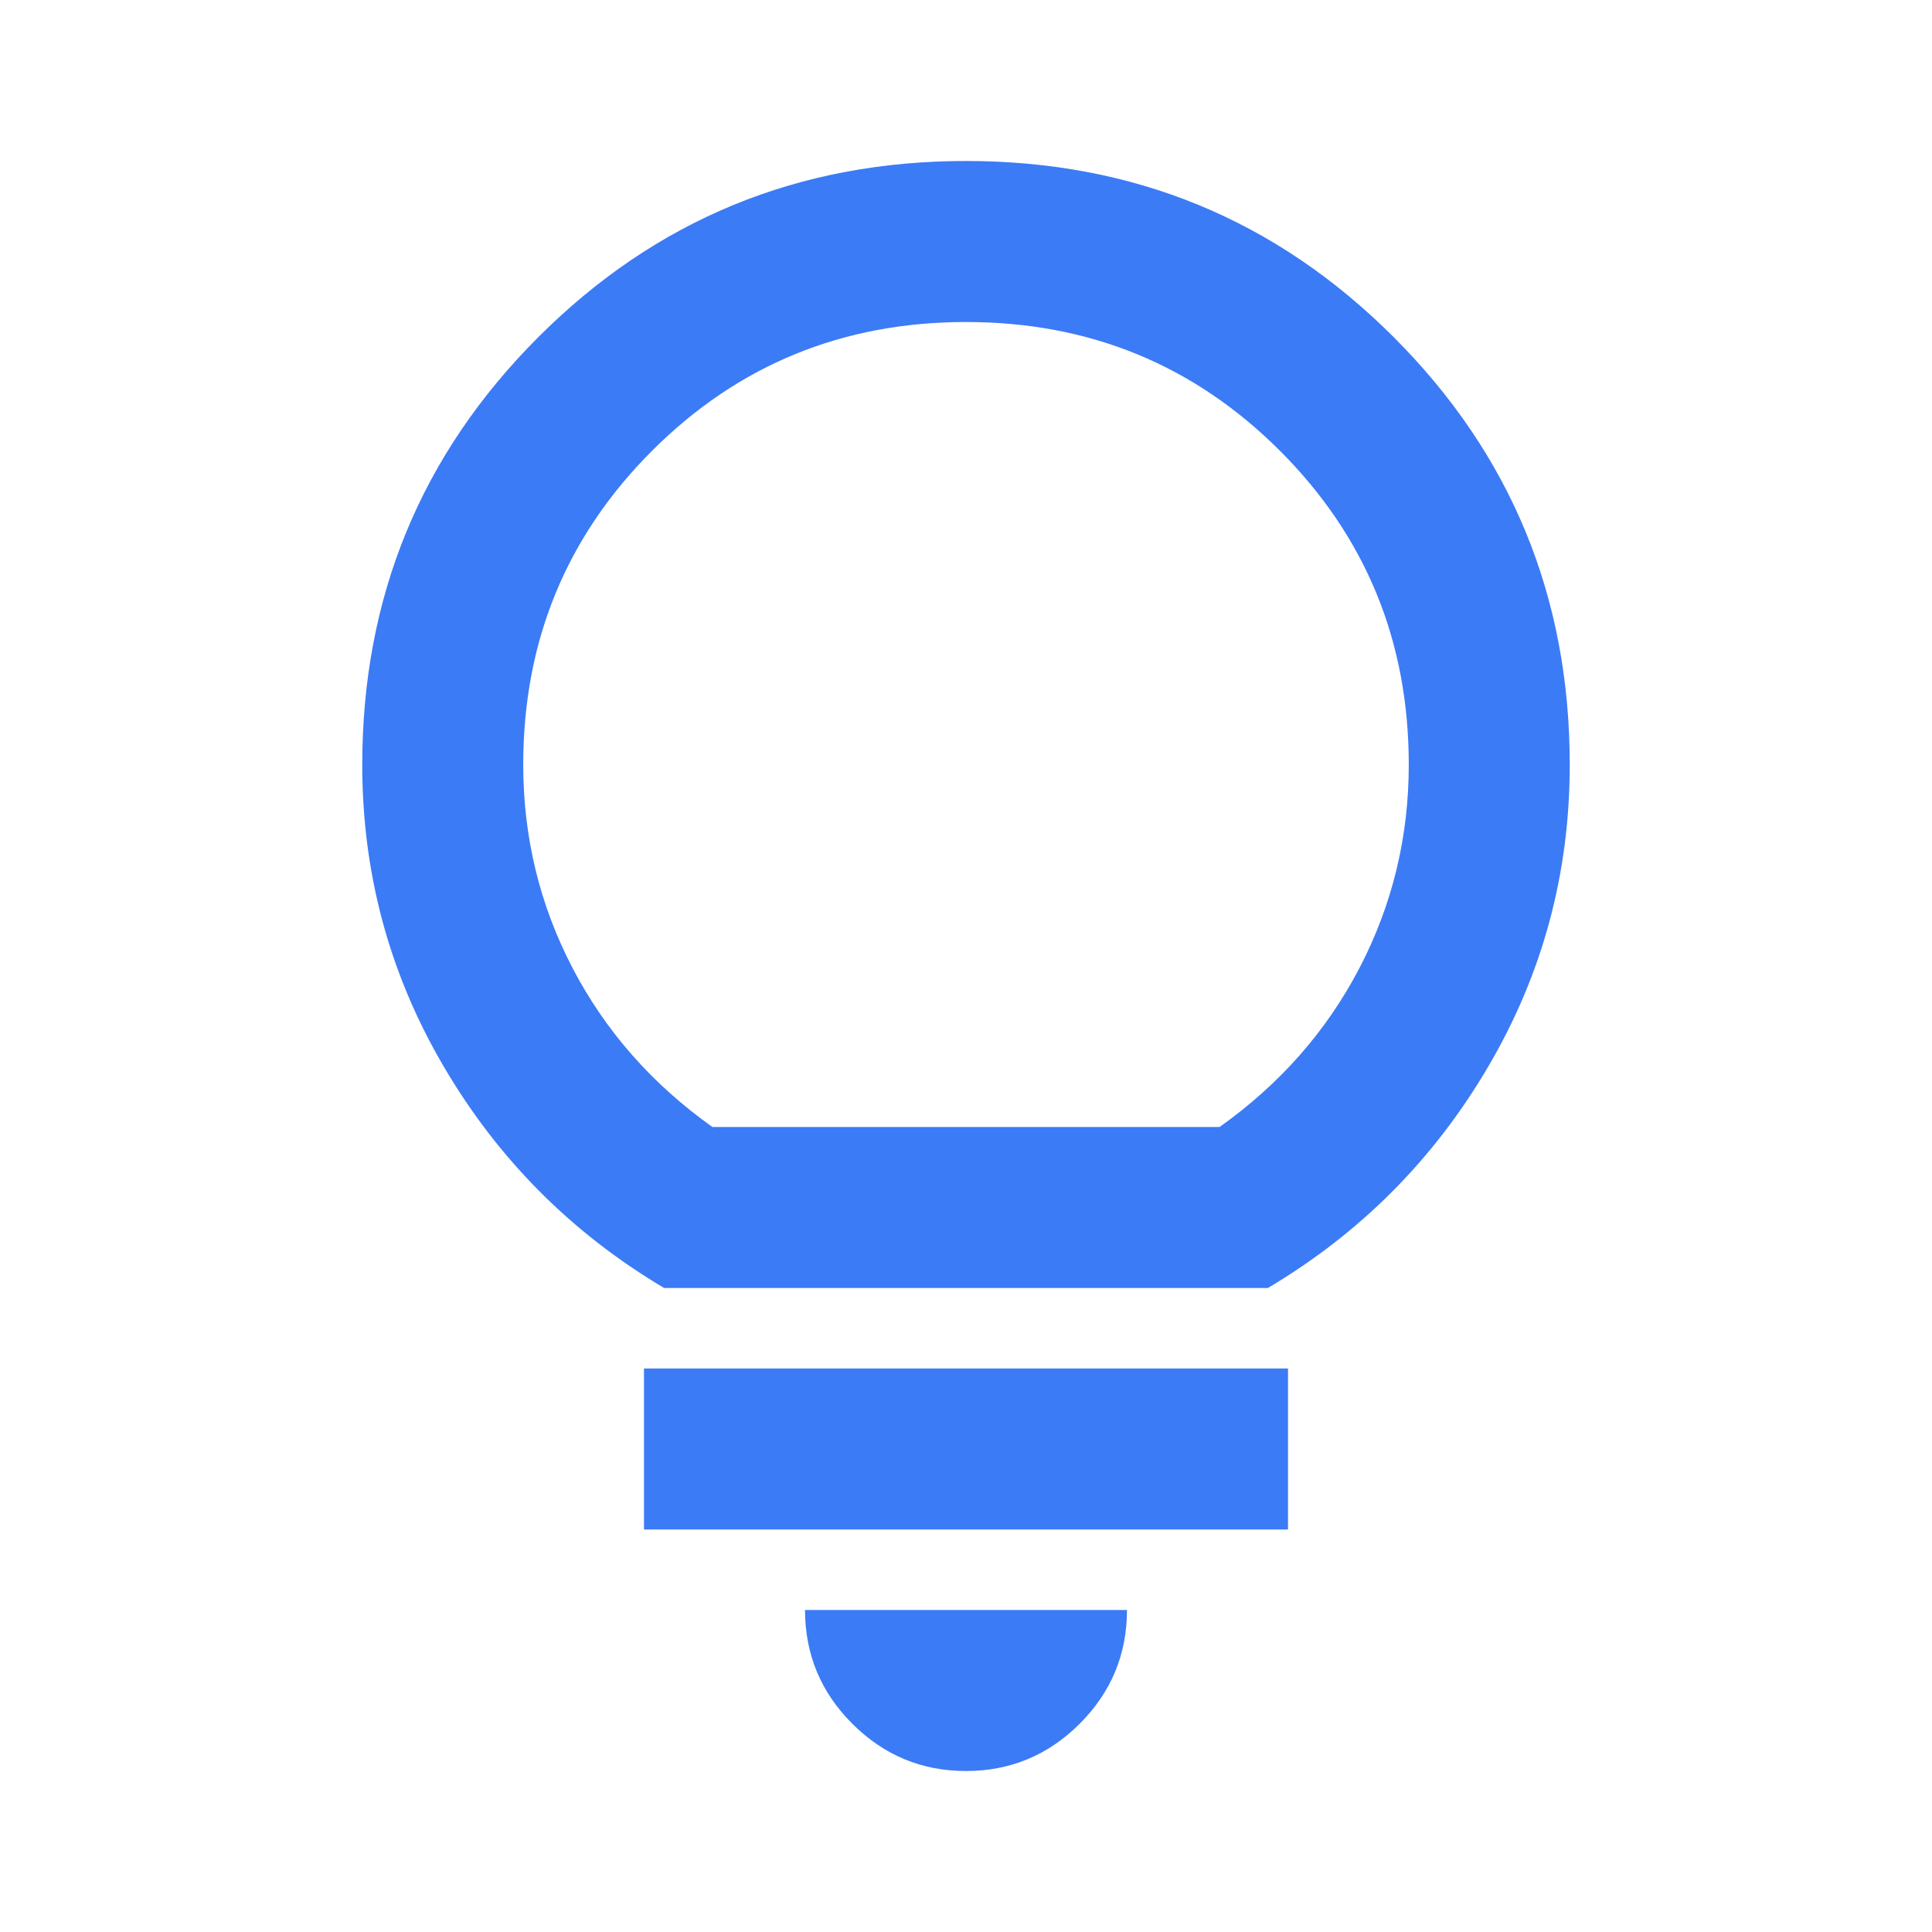 <svg width="40" height="40" viewBox="0 0 40 40" fill="none" xmlns="http://www.w3.org/2000/svg">
<mask id="mask0_346_20098" style="mask-type:alpha" maskUnits="userSpaceOnUse" x="0" y="0" width="40" height="40">
<rect width="40" height="40" fill="#D9D9D9"/>
</mask>
<g mask="url(#mask0_346_20098)">
<path d="M20 36.667C19.083 36.667 18.299 36.34 17.646 35.688C16.993 35.035 16.667 34.25 16.667 33.333H23.333C23.333 34.25 23.007 35.035 22.354 35.688C21.701 36.34 20.917 36.667 20 36.667ZM13.333 31.667V28.333H26.667V31.667H13.333ZM13.75 26.667C11.833 25.528 10.312 24 9.188 22.083C8.062 20.167 7.5 18.083 7.5 15.833C7.5 12.361 8.715 9.41 11.146 6.979C13.576 4.549 16.528 3.333 20 3.333C23.472 3.333 26.424 4.549 28.854 6.979C31.285 9.41 32.5 12.361 32.5 15.833C32.5 18.083 31.938 20.167 30.812 22.083C29.688 24 28.167 25.528 26.25 26.667H13.75ZM14.75 23.333H25.25C26.5 22.445 27.465 21.347 28.146 20.042C28.826 18.736 29.167 17.333 29.167 15.833C29.167 13.278 28.278 11.111 26.5 9.333C24.722 7.556 22.556 6.667 20 6.667C17.444 6.667 15.278 7.556 13.5 9.333C11.722 11.111 10.833 13.278 10.833 15.833C10.833 17.333 11.174 18.736 11.854 20.042C12.535 21.347 13.5 22.445 14.75 23.333Z" fill="#3C7BF6"/>
</g>
</svg>
